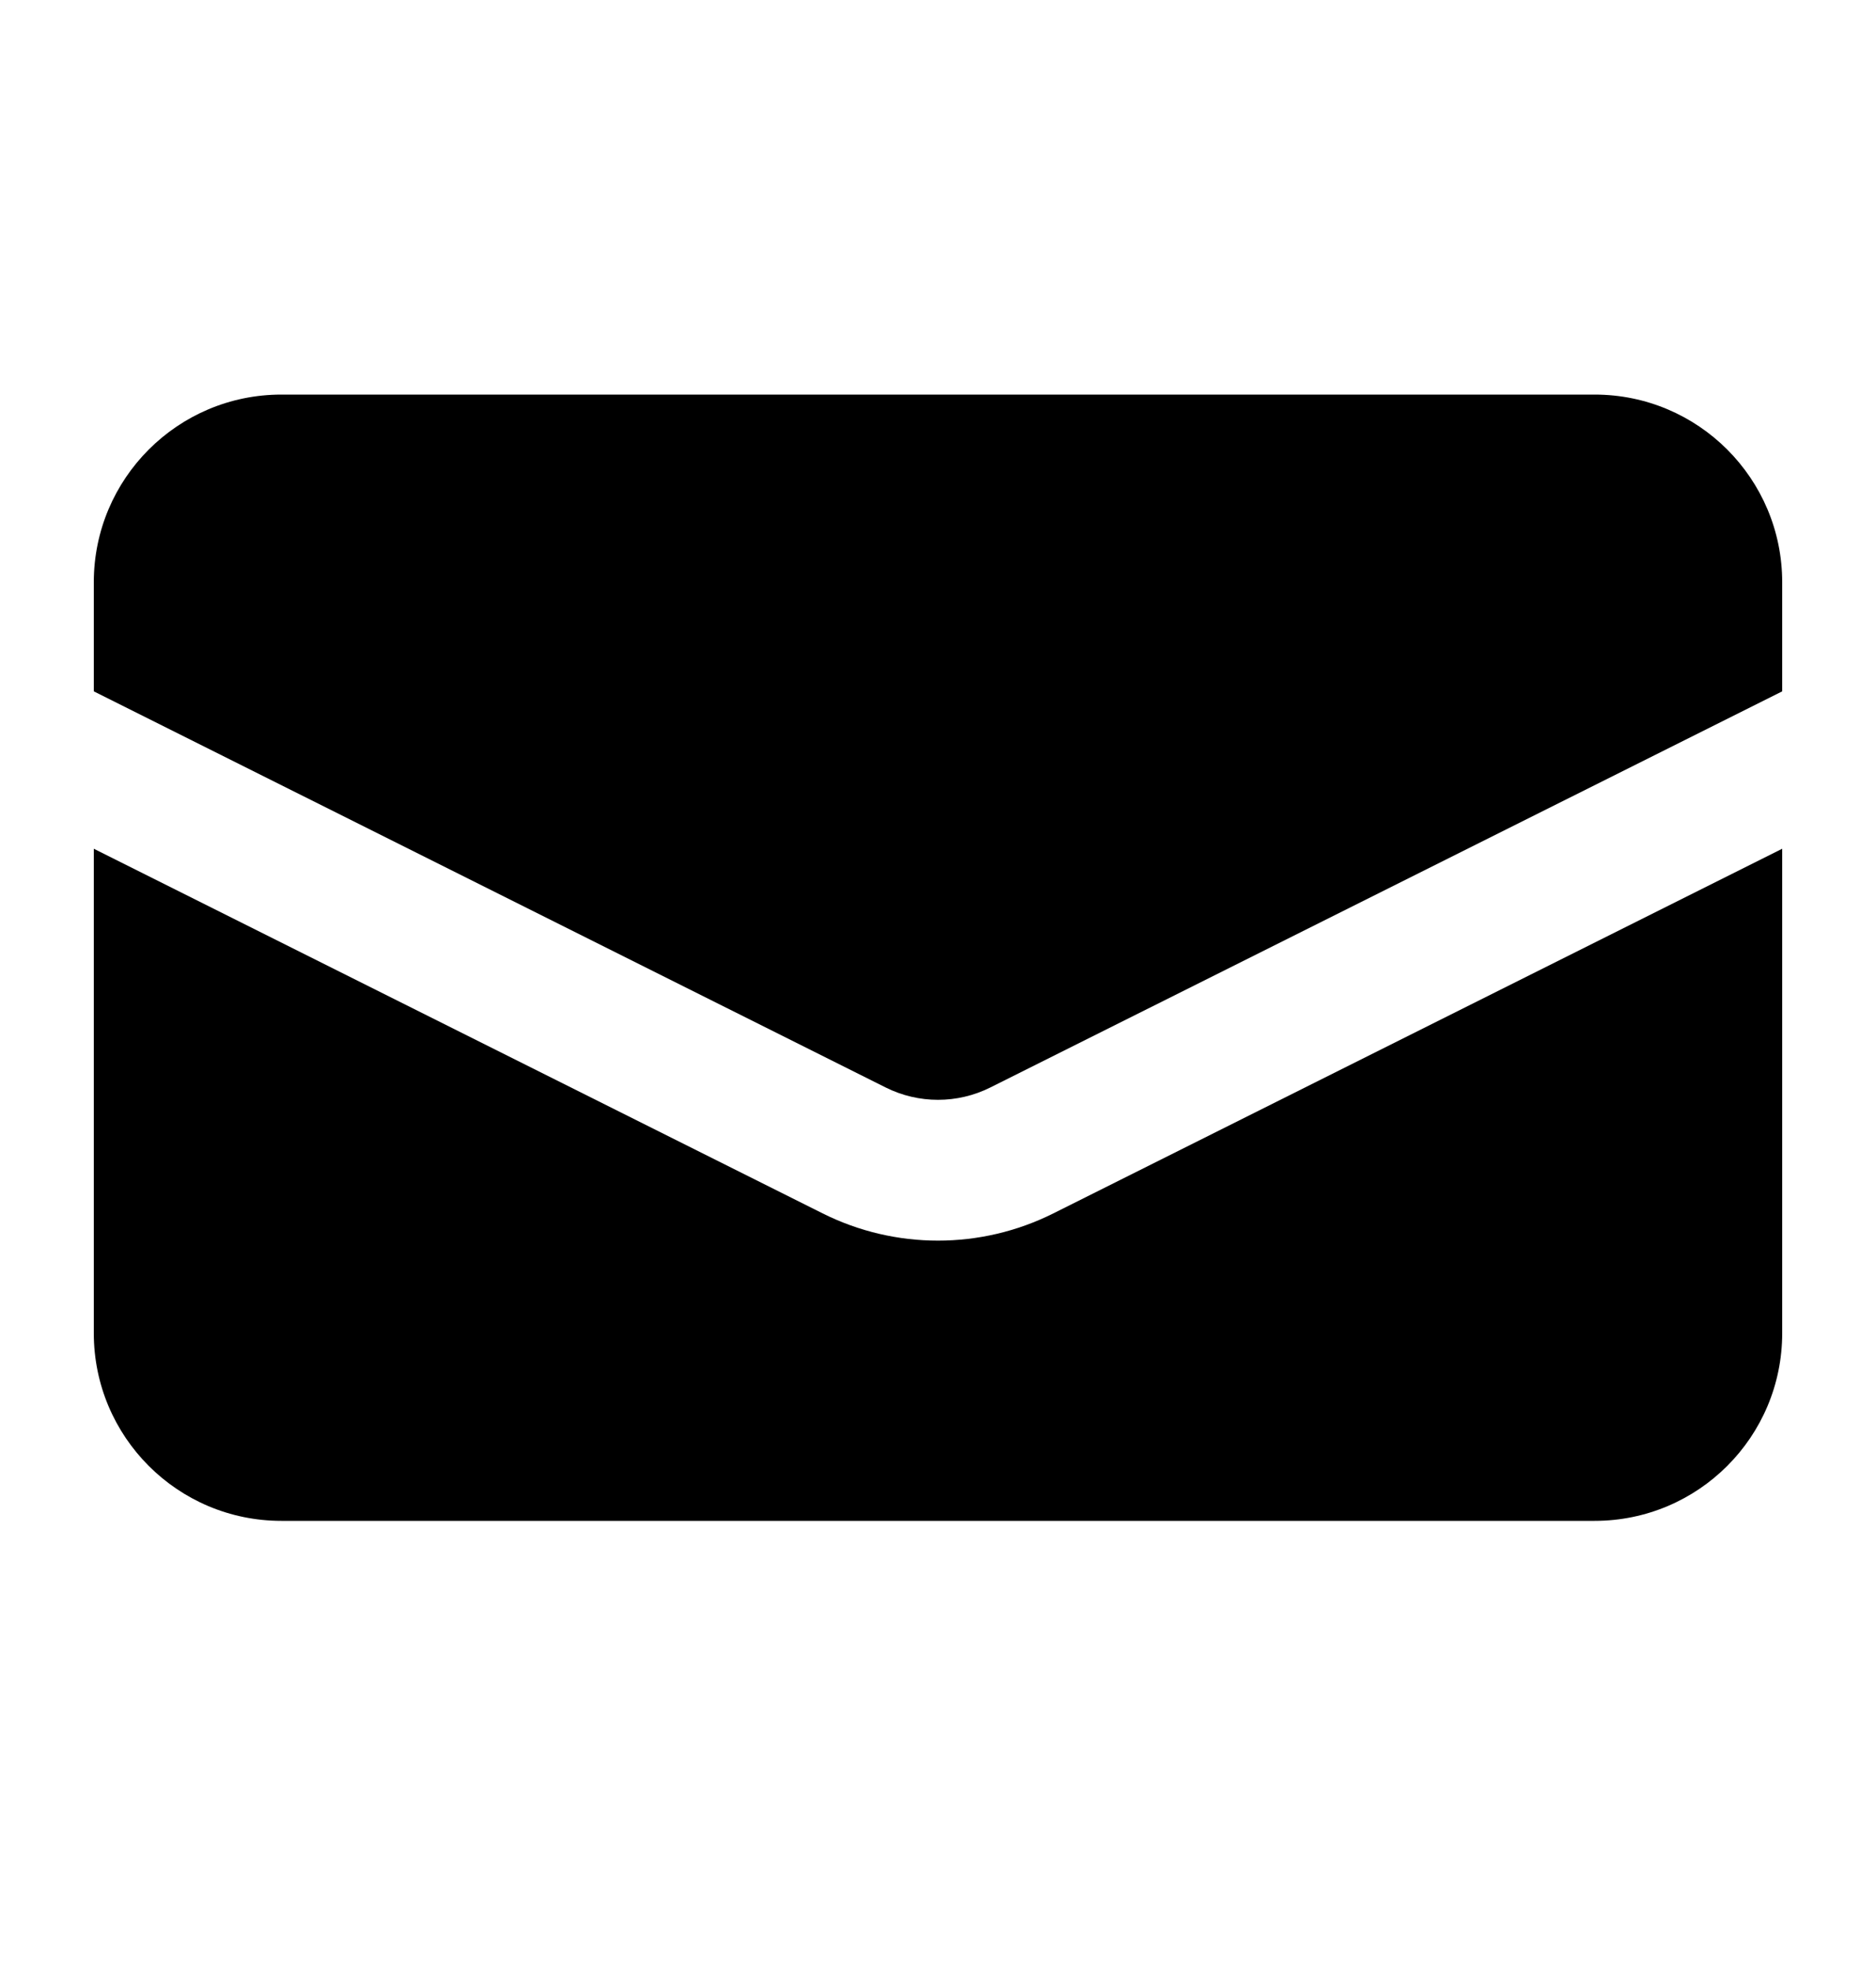 <svg width="20" height="21" viewBox="0 0 20 21" fill="none" xmlns="http://www.w3.org/2000/svg">
<path d="M3 4.204C1.895 4.204 1 5.1 1 6.204V7.366L9.441 11.586C9.793 11.762 10.207 11.762 10.559 11.586L19 7.366V6.204C19 5.1 18.105 4.204 17 4.204H3Z" fill="black"/>
<path d="M19 9.043L11.23 12.928C10.456 13.315 9.544 13.315 8.77 12.928L1 9.043V14.204C1 15.309 1.895 16.204 3 16.204H17C18.105 16.204 19 15.309 19 14.204V9.043Z" fill="black"/>
</svg>
